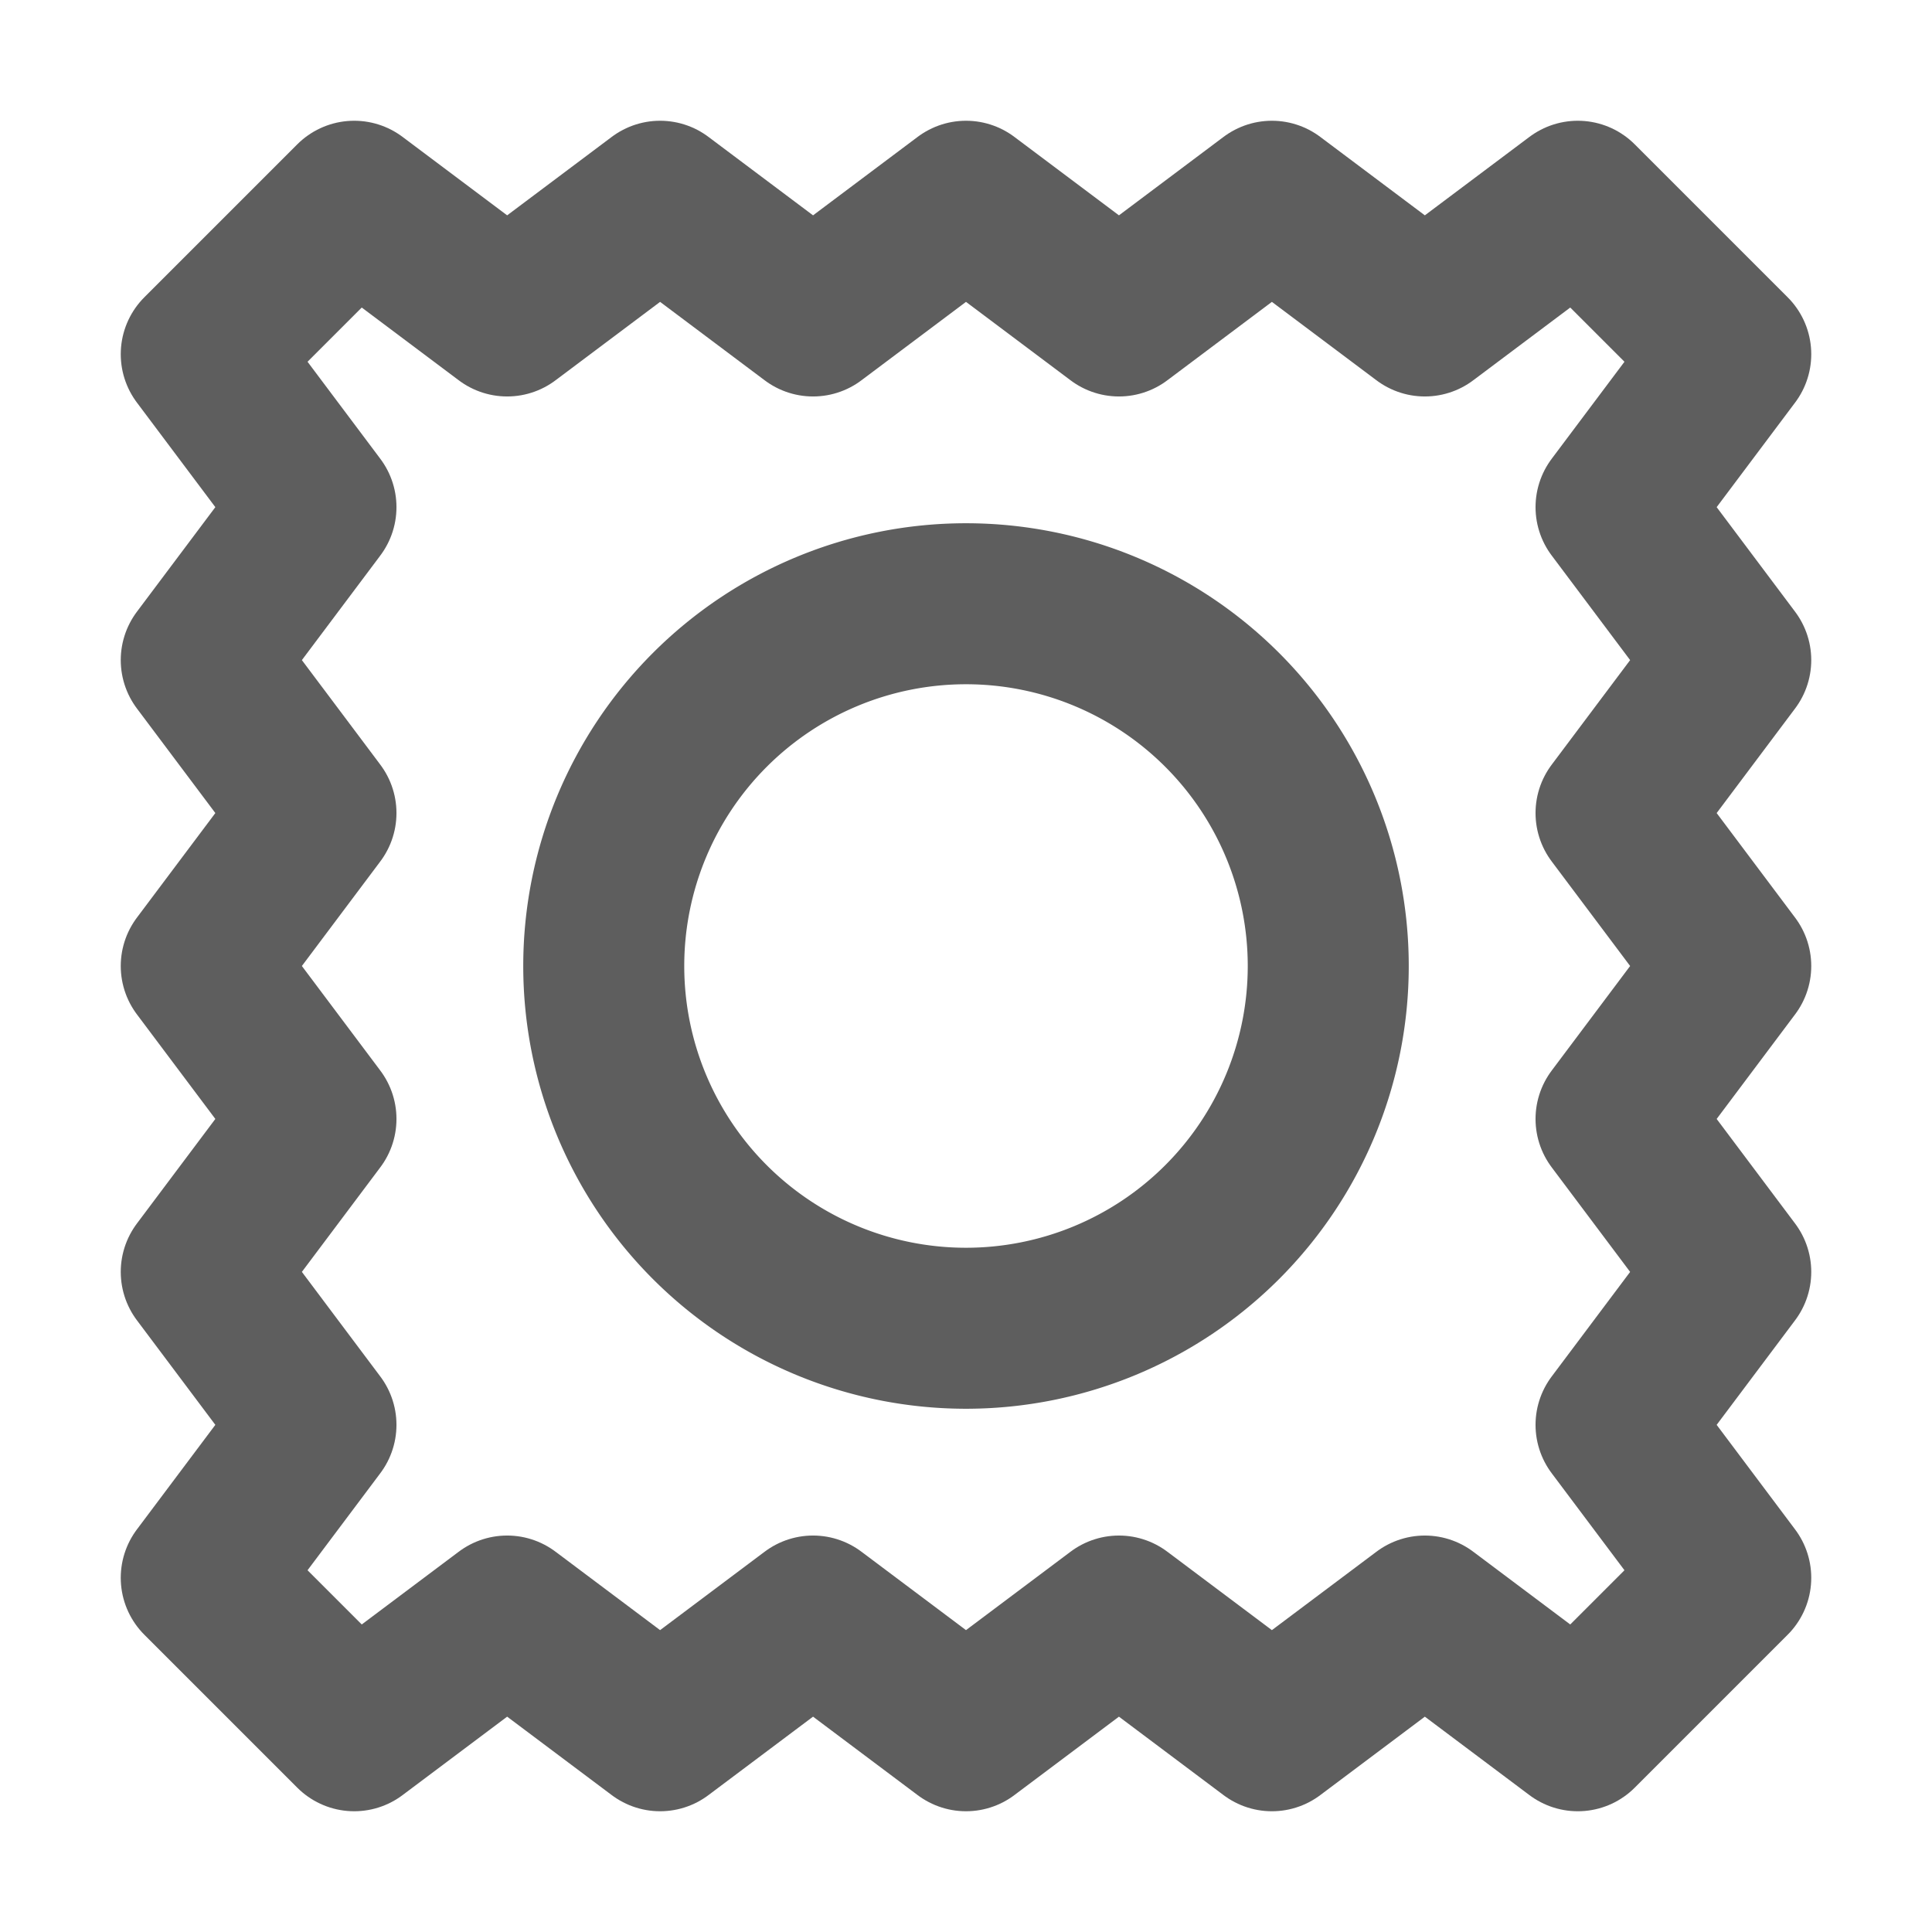 <svg width="80" height="80" fill="none" stroke="#5e5e5e" stroke-linecap="round" stroke-linejoin="round" stroke-width="2" viewBox="0 0 24 24" xmlns="http://www.w3.org/2000/svg">
  <path d="m2.5 4.4 1.9-1.9 1.9 1.425L8.2 2.5l1.9 1.425L12 2.5l1.9 1.425L15.8 2.5l1.9 1.425L19.6 2.5l1.9 1.9-1.425 1.9L21.5 8.2l-1.425 1.9L21.5 12l-1.425 1.9 1.425 1.9-1.425 1.9 1.425 1.9-1.9 1.9-1.9-1.425-1.9 1.425-1.9-1.425L12 21.5l-1.9-1.425L8.2 21.5l-1.9-1.425L4.4 21.5l-1.9-1.9 1.425-1.9L2.5 15.8l1.425-1.9L2.5 12l1.425-1.9L2.5 8.2l1.425-1.9L2.5 4.4Z"></path>
  <path d="M12 16.5a4.5 4.5 0 1 0 0-9 4.5 4.5 0 0 0 0 9Z"></path>
</svg>
